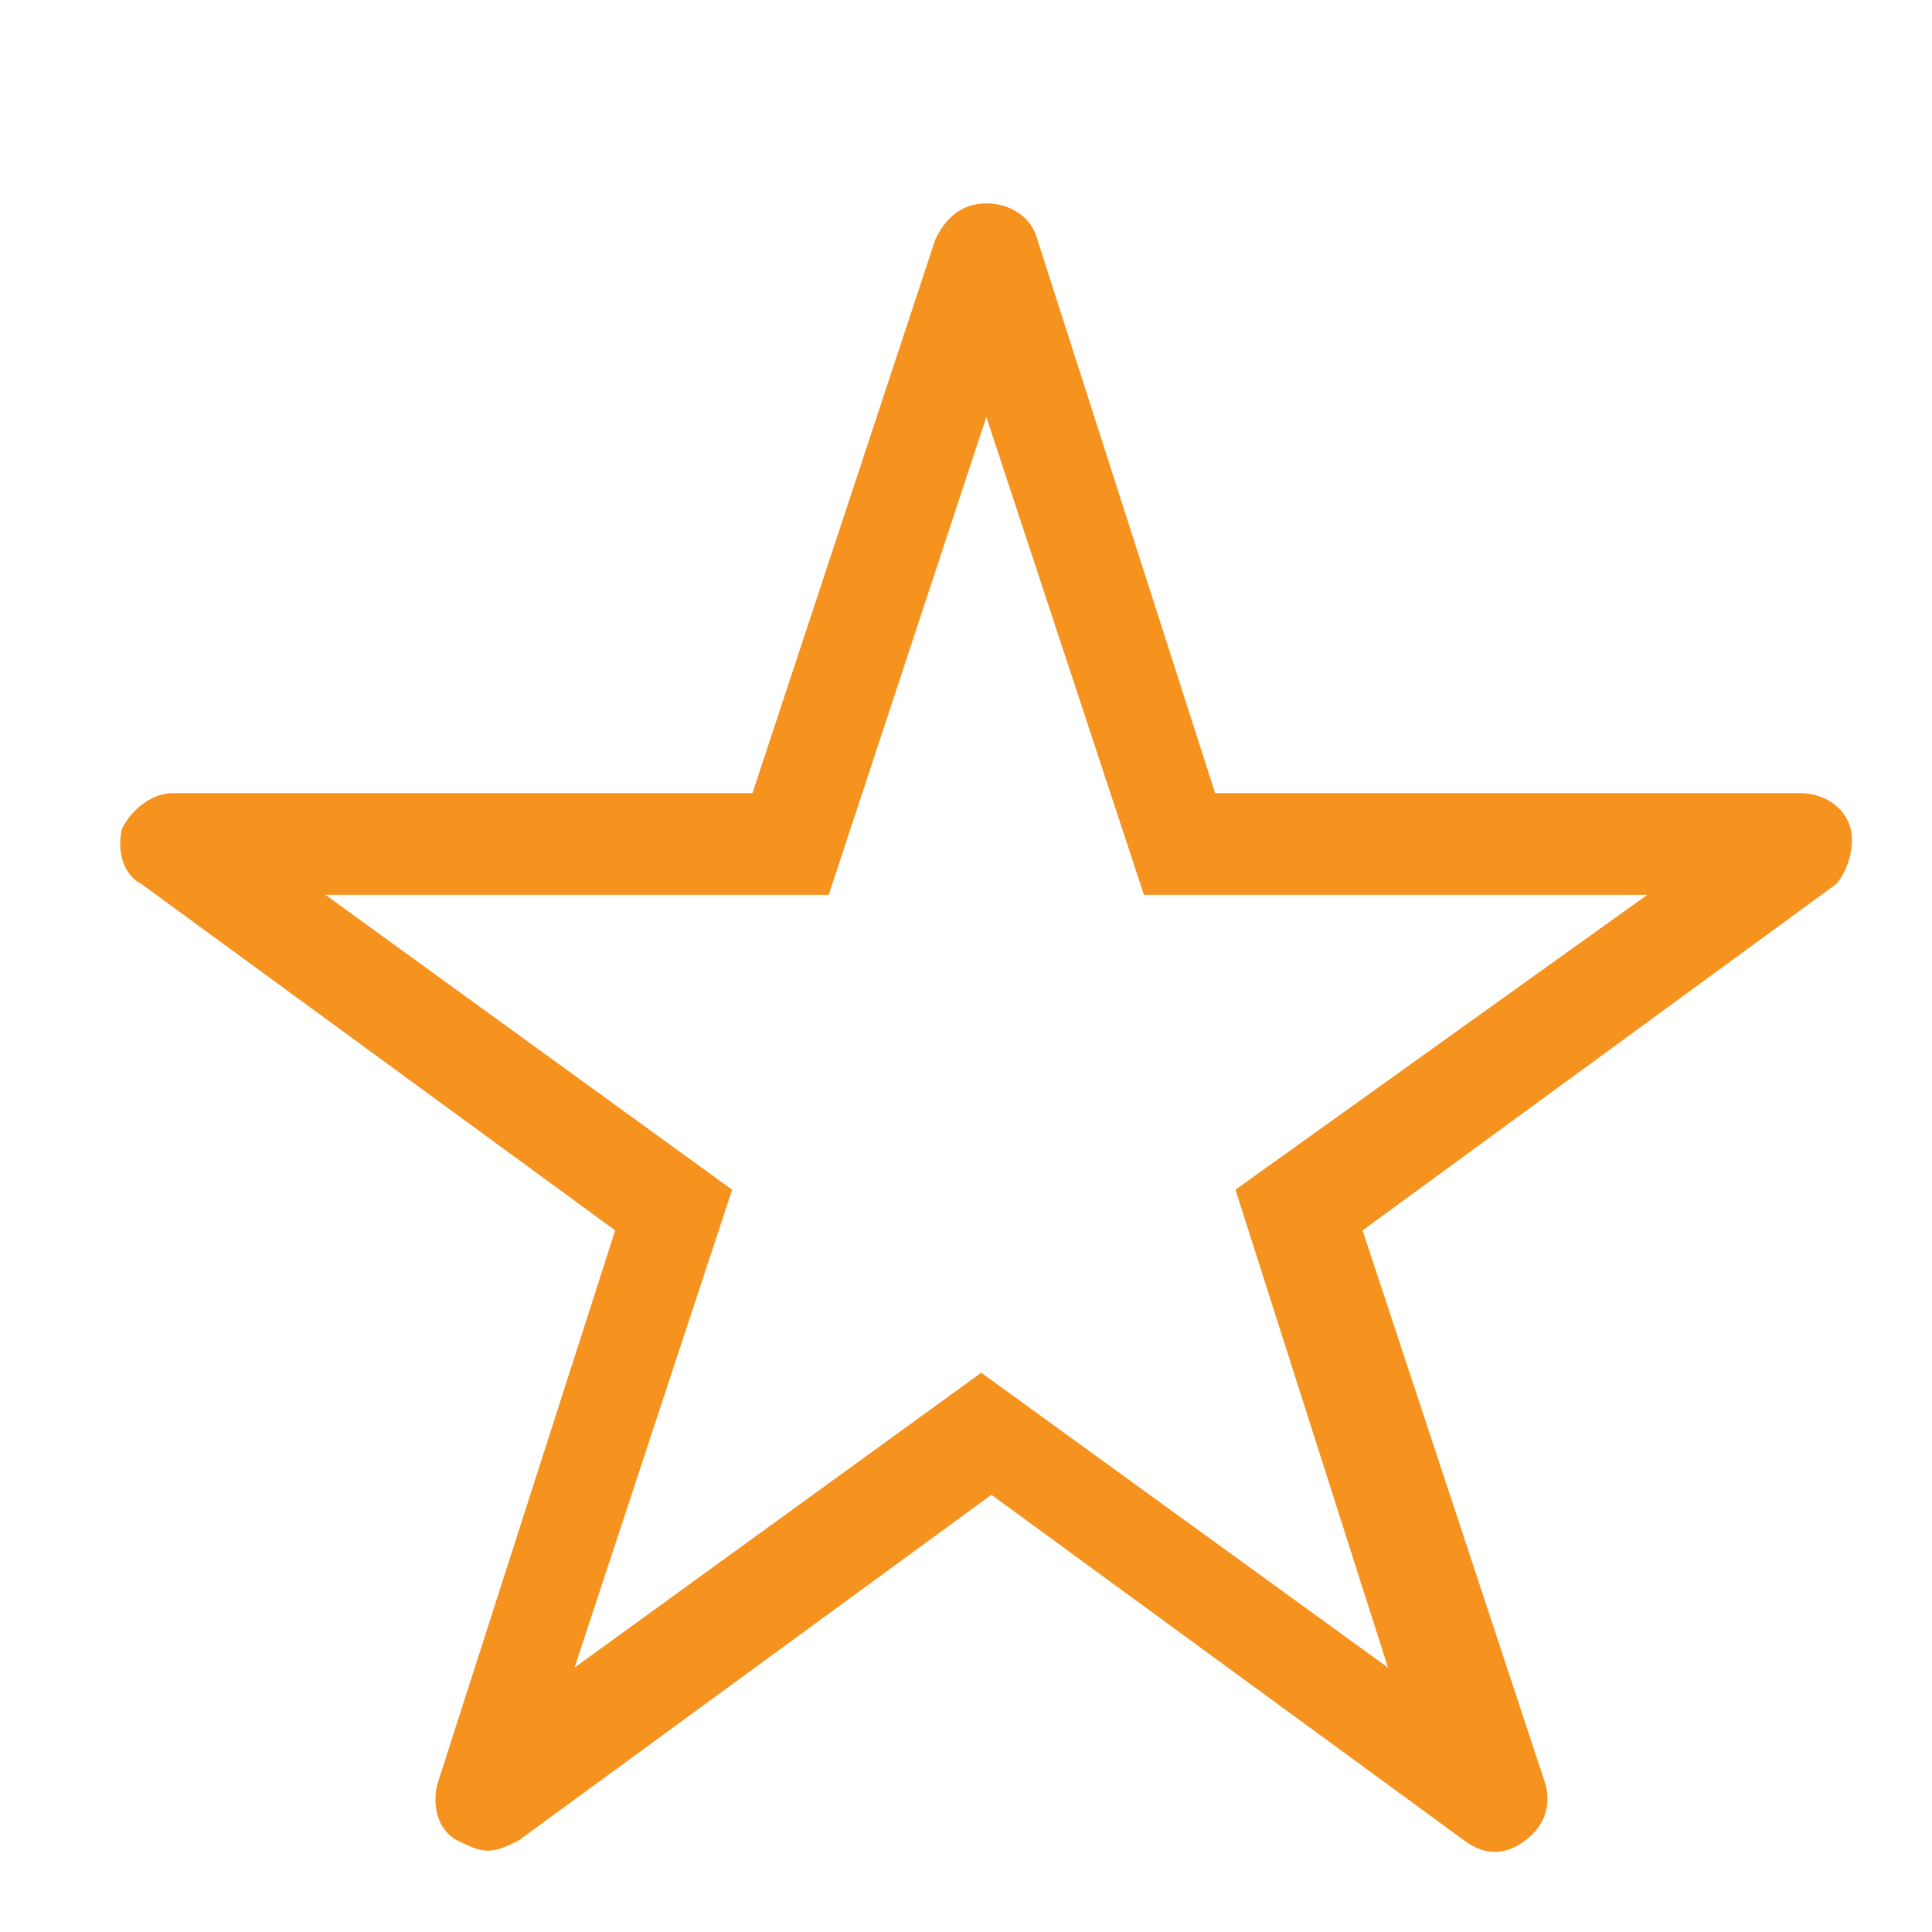 <?xml version="1.0" encoding="utf-8"?>
<!-- Generator: Adobe Illustrator 21.1.0, SVG Export Plug-In . SVG Version: 6.00 Build 0)  -->
<svg version="1.1" id="Layer_1" xmlns="http://www.w3.org/2000/svg" xmlns:xlink="http://www.w3.org/1999/xlink" x="0px" y="0px"
	 viewBox="0 0 38 38" style="enable-background:new 0 0 38 38;" xml:space="preserve">
<style type="text/css">
	.st0{fill:#f6921E;}
</style>
<path class="st0" d="M36.4,16.3c-0.1-0.4-0.5-0.7-1-0.7H23.9L20.4,4.7c-0.1-0.4-0.5-0.7-1-0.7s-0.8,0.3-1,0.7l-3.6,10.9H3.4
	c-0.4,0-0.8,0.3-1,0.7c-0.1,0.4,0,0.9,0.4,1.1l9.3,6.8L8.6,35.1c-0.1,0.4,0,0.9,0.4,1.1c0.2,0.1,0.4,0.2,0.6,0.2s0.4-0.1,0.6-0.2
	l9.3-6.8l9.3,6.8c0.4,0.3,0.8,0.3,1.2,0c0.4-0.3,0.5-0.7,0.4-1.1l-3.6-10.9l9.3-6.8C36.3,17.2,36.5,16.7,36.4,16.3z M24.3,23.4
	l3,9.4l-8-5.8l-8,5.8l3.1-9.4l-8-5.8h9.9l3.1-9.4l3.1,9.4h9.9L24.3,23.4z"/>
</svg>
